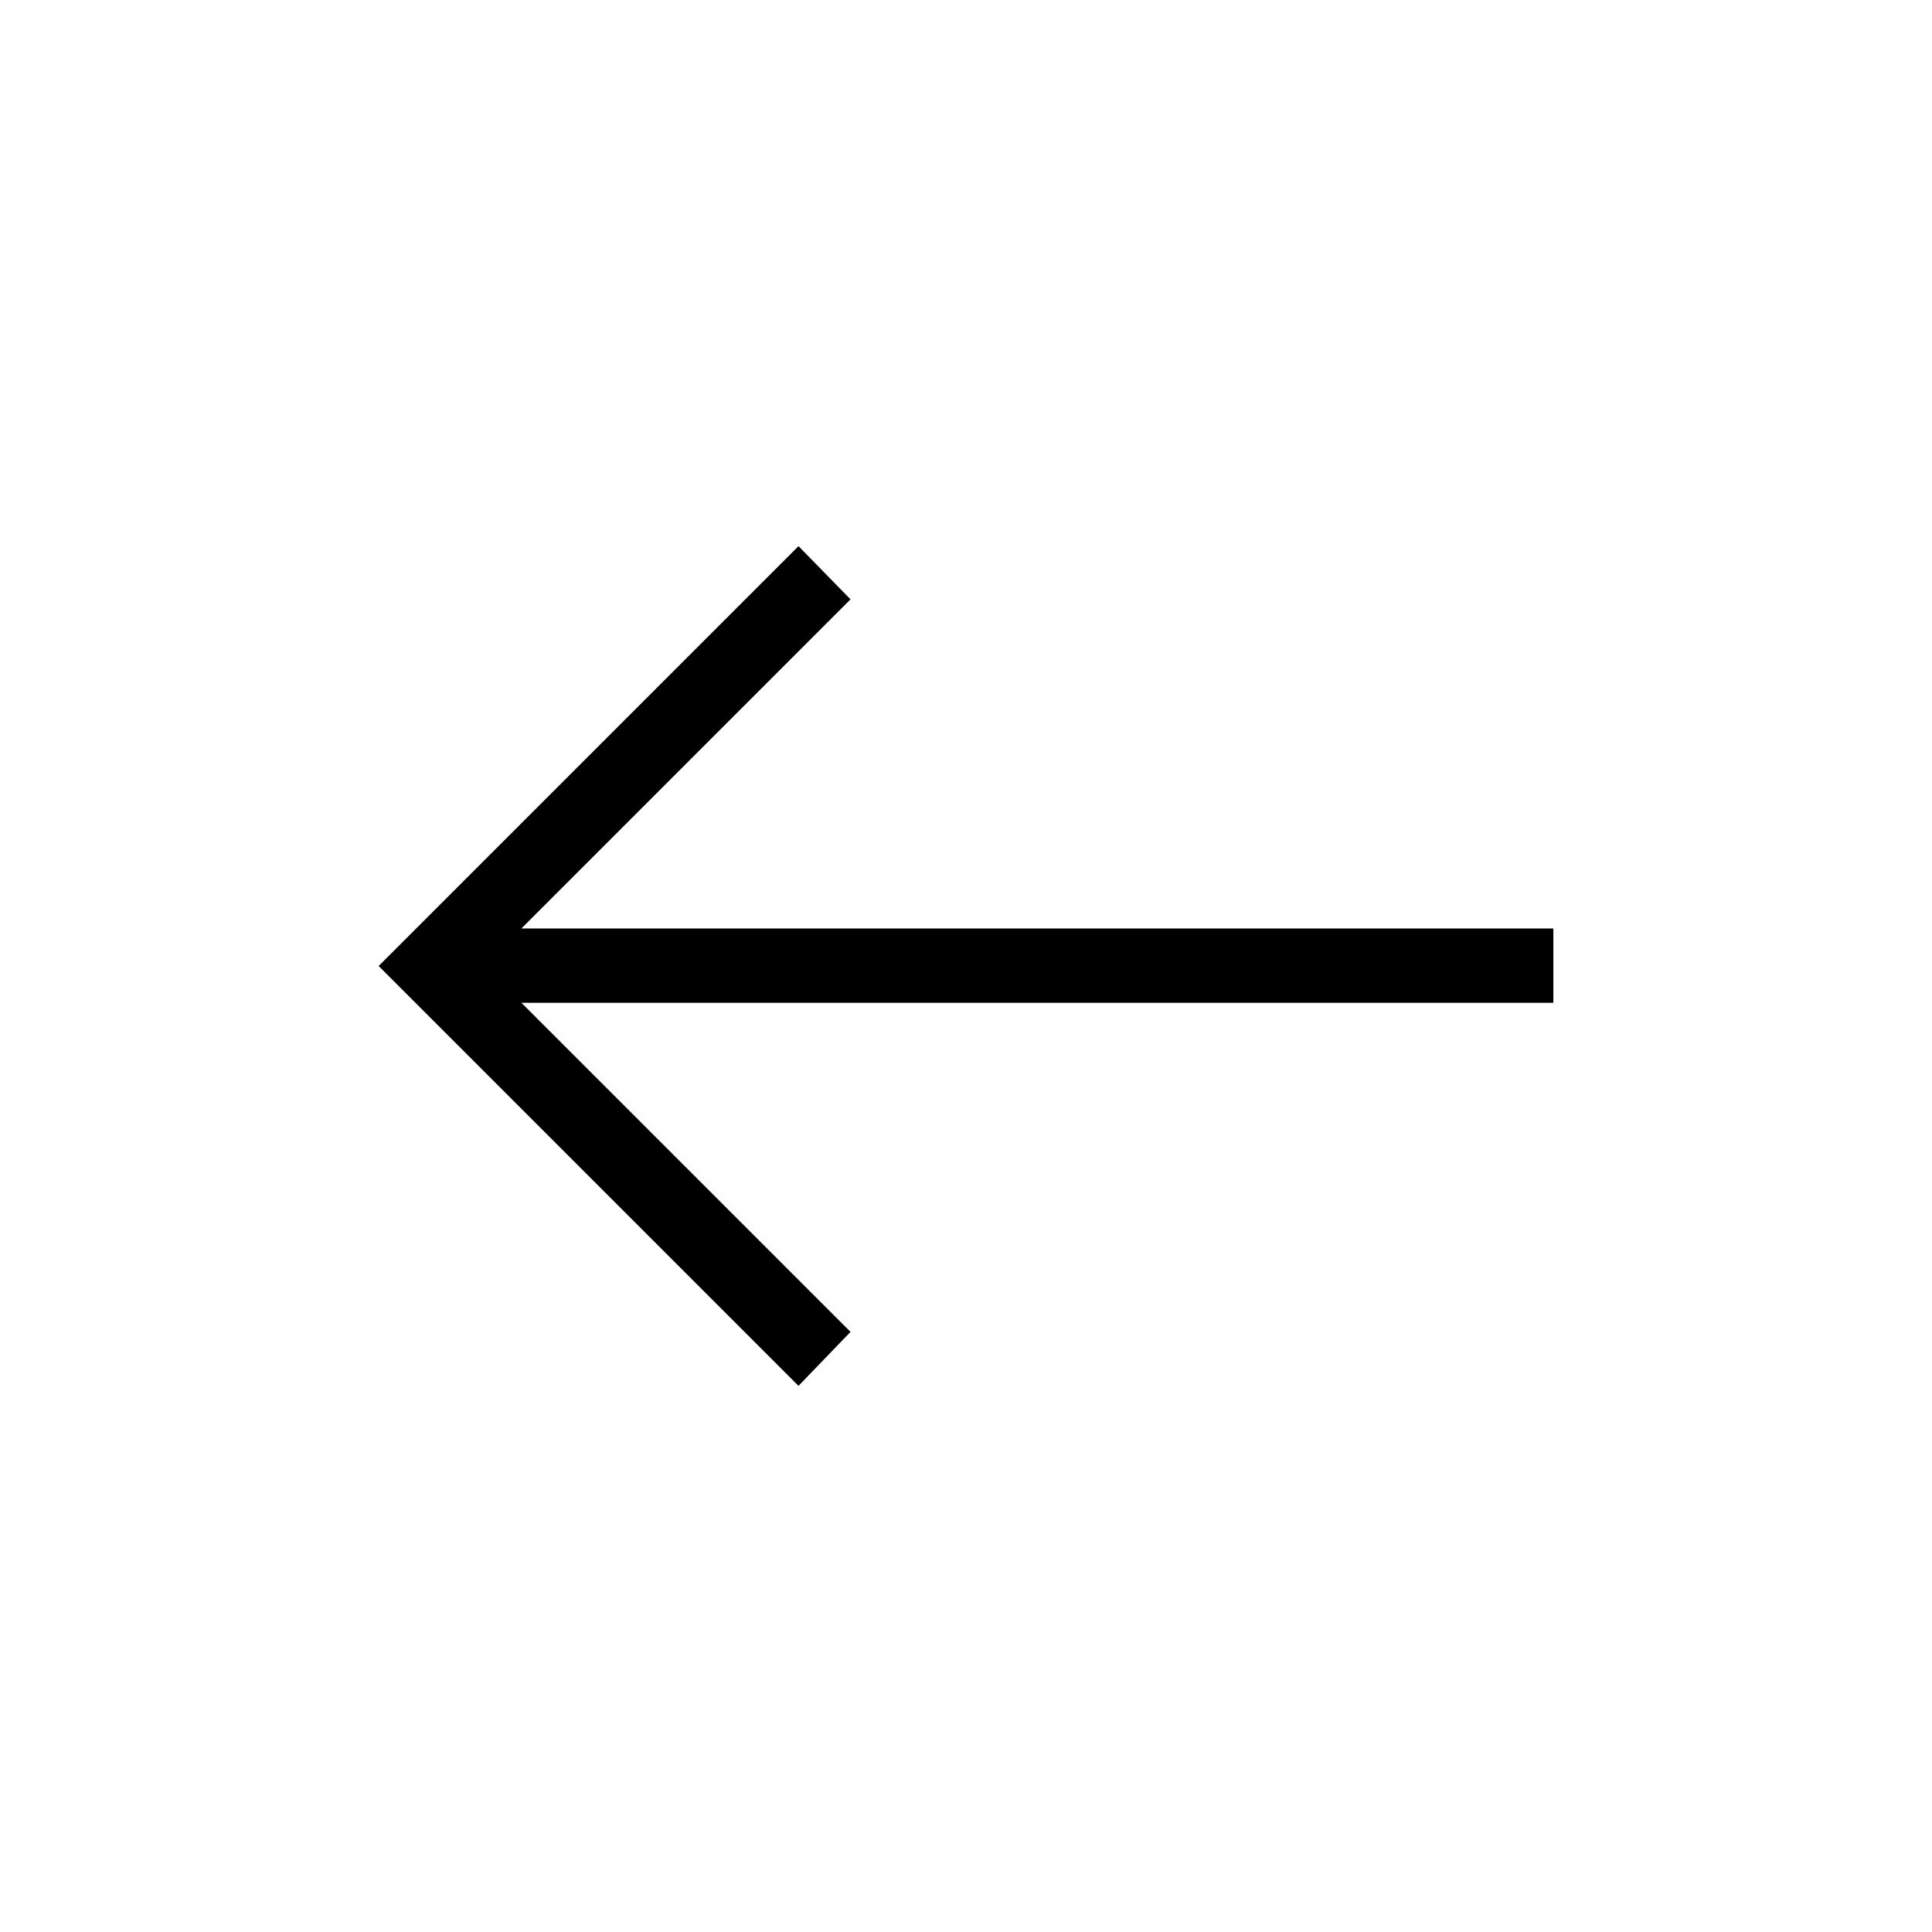 <svg xmlns="http://www.w3.org/2000/svg" height="24" viewBox="0 -960 960 960" width="24"><path d="M396.77-271.38 188.15-480l208.62-208.62 25.85 26.43-163.54 163.54h512.77v36.92H259.08l163.54 163.54-25.85 26.81Z"/></svg>